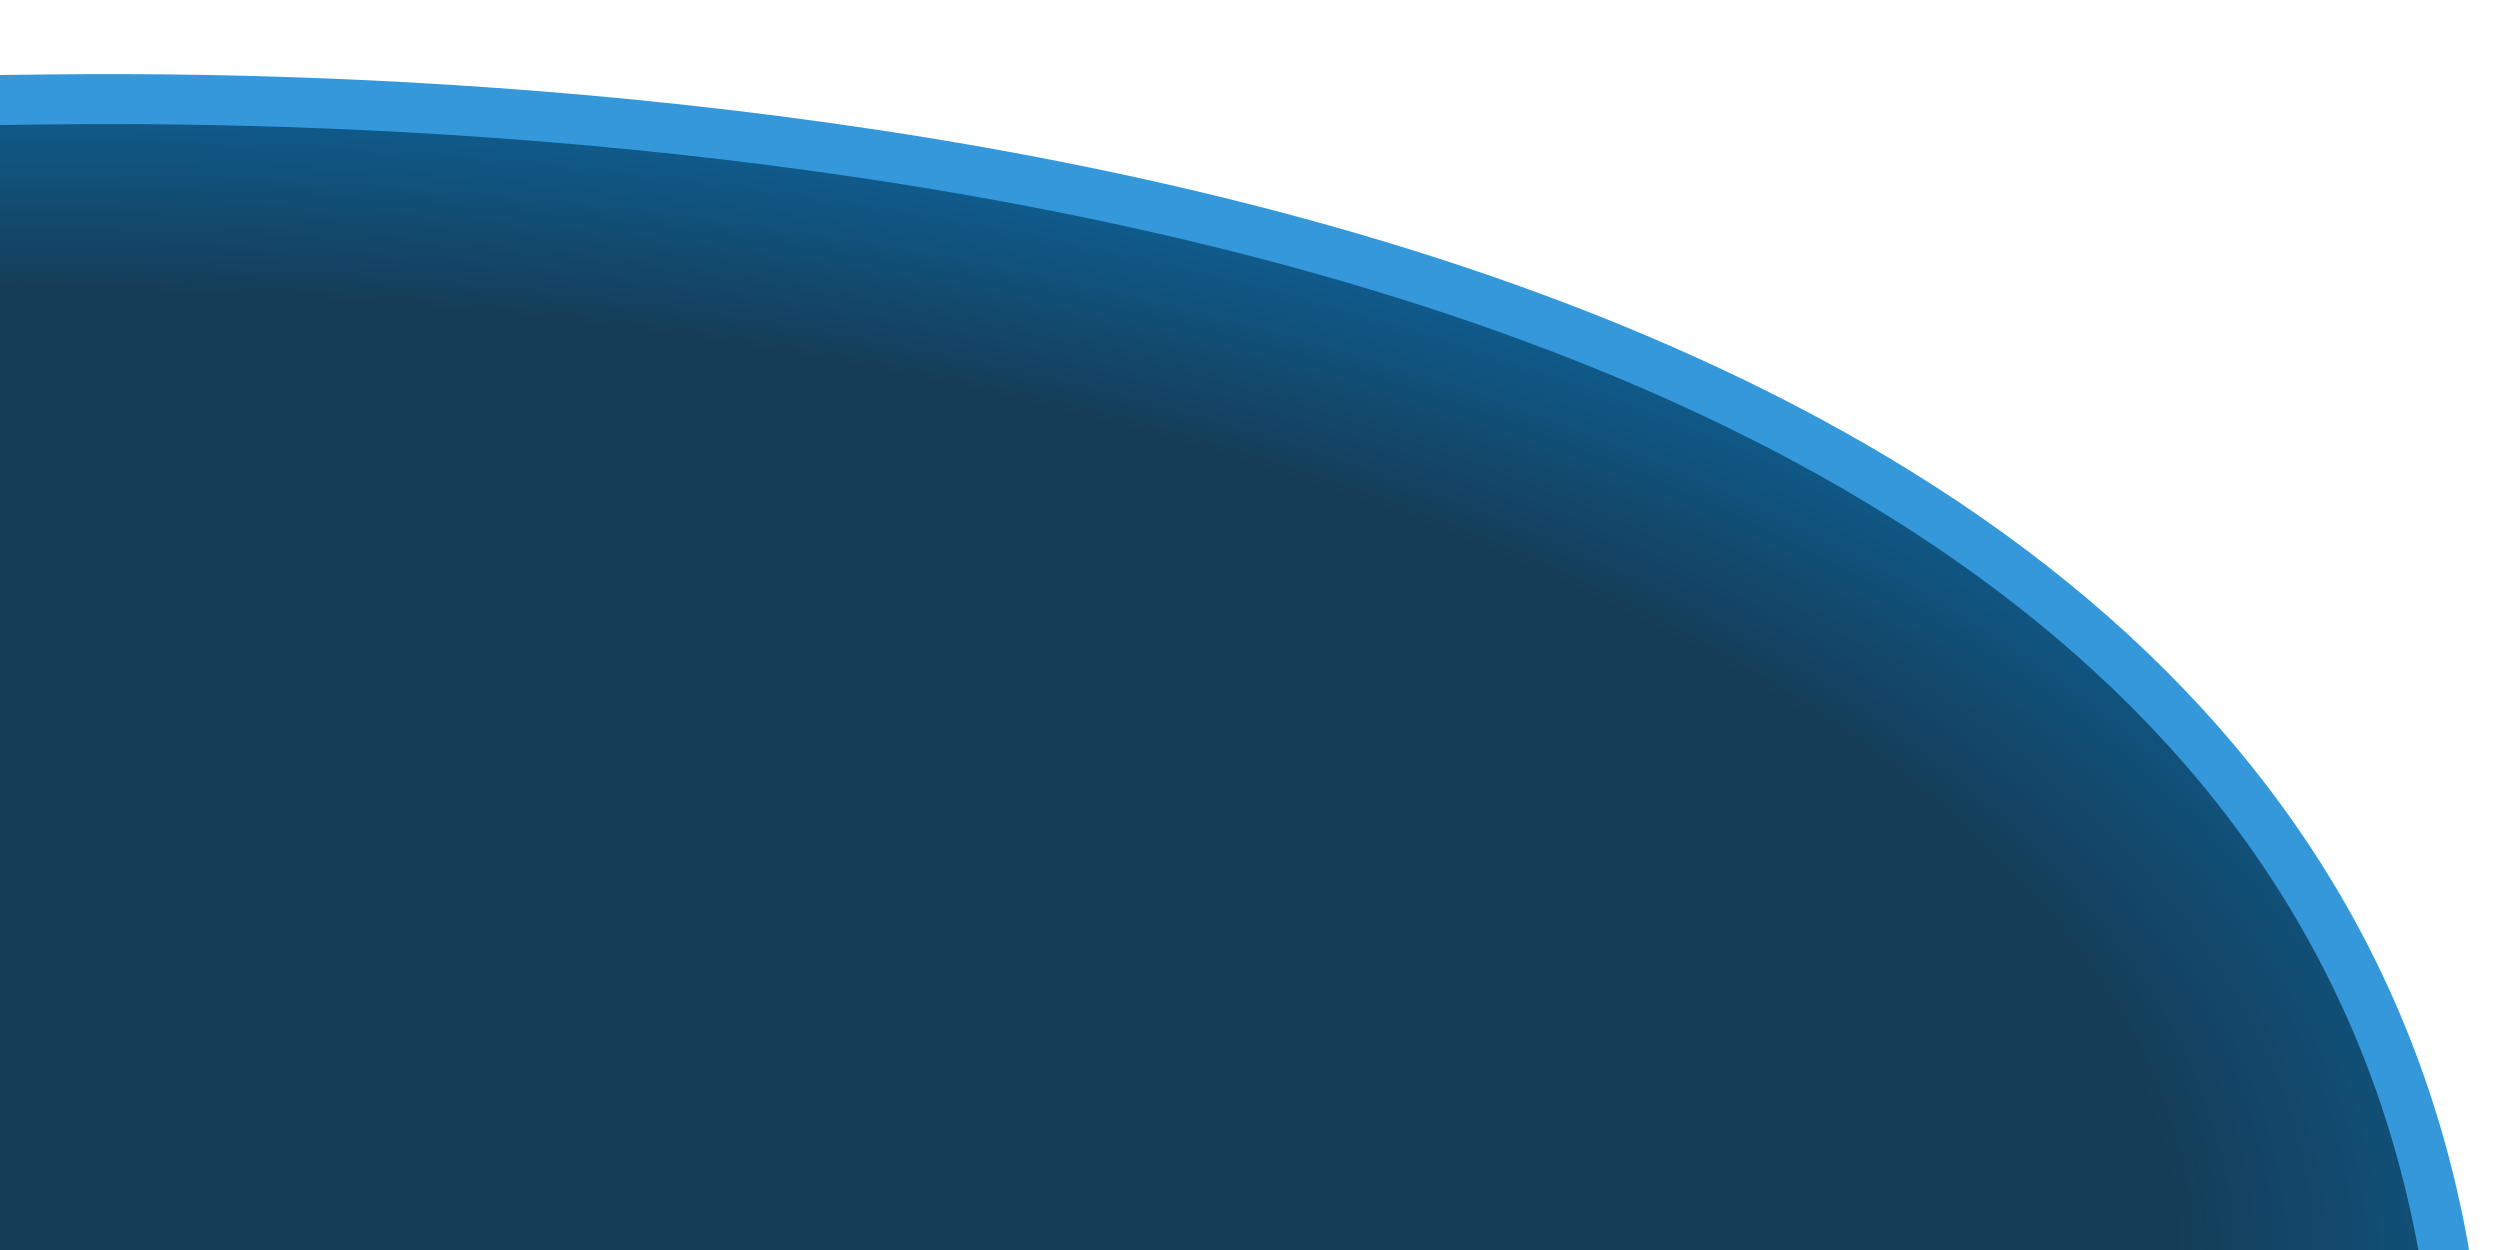 <svg xmlns="http://www.w3.org/2000/svg"
	 viewBox="0 0 200 100">
	<style type="text/css">
		.st1{fill:none;stroke:#3498DB;stroke-width:4;stroke-linecap:round;stroke-miterlimit:10;}
	</style>
	<radialGradient id="SVGID_1_" cx="1.75" cy="100.964" r="206.25" gradientTransform="matrix(1 0 0 0.451 0 55.456)" gradientUnits="userSpaceOnUse">
		<stop  offset="0.835" style="stop-color:#153D58"/>
		<stop  offset="1" style="stop-color:#0E5D8F"/>
	</radialGradient>
	<path fill="url(#SVGID_1_)" d="M0,8c11,0,178-6,195.5,92H0V8z"/>
	<path class="st1" d="M0,8c11,0,178-6,195.5,92"/>
</svg>
